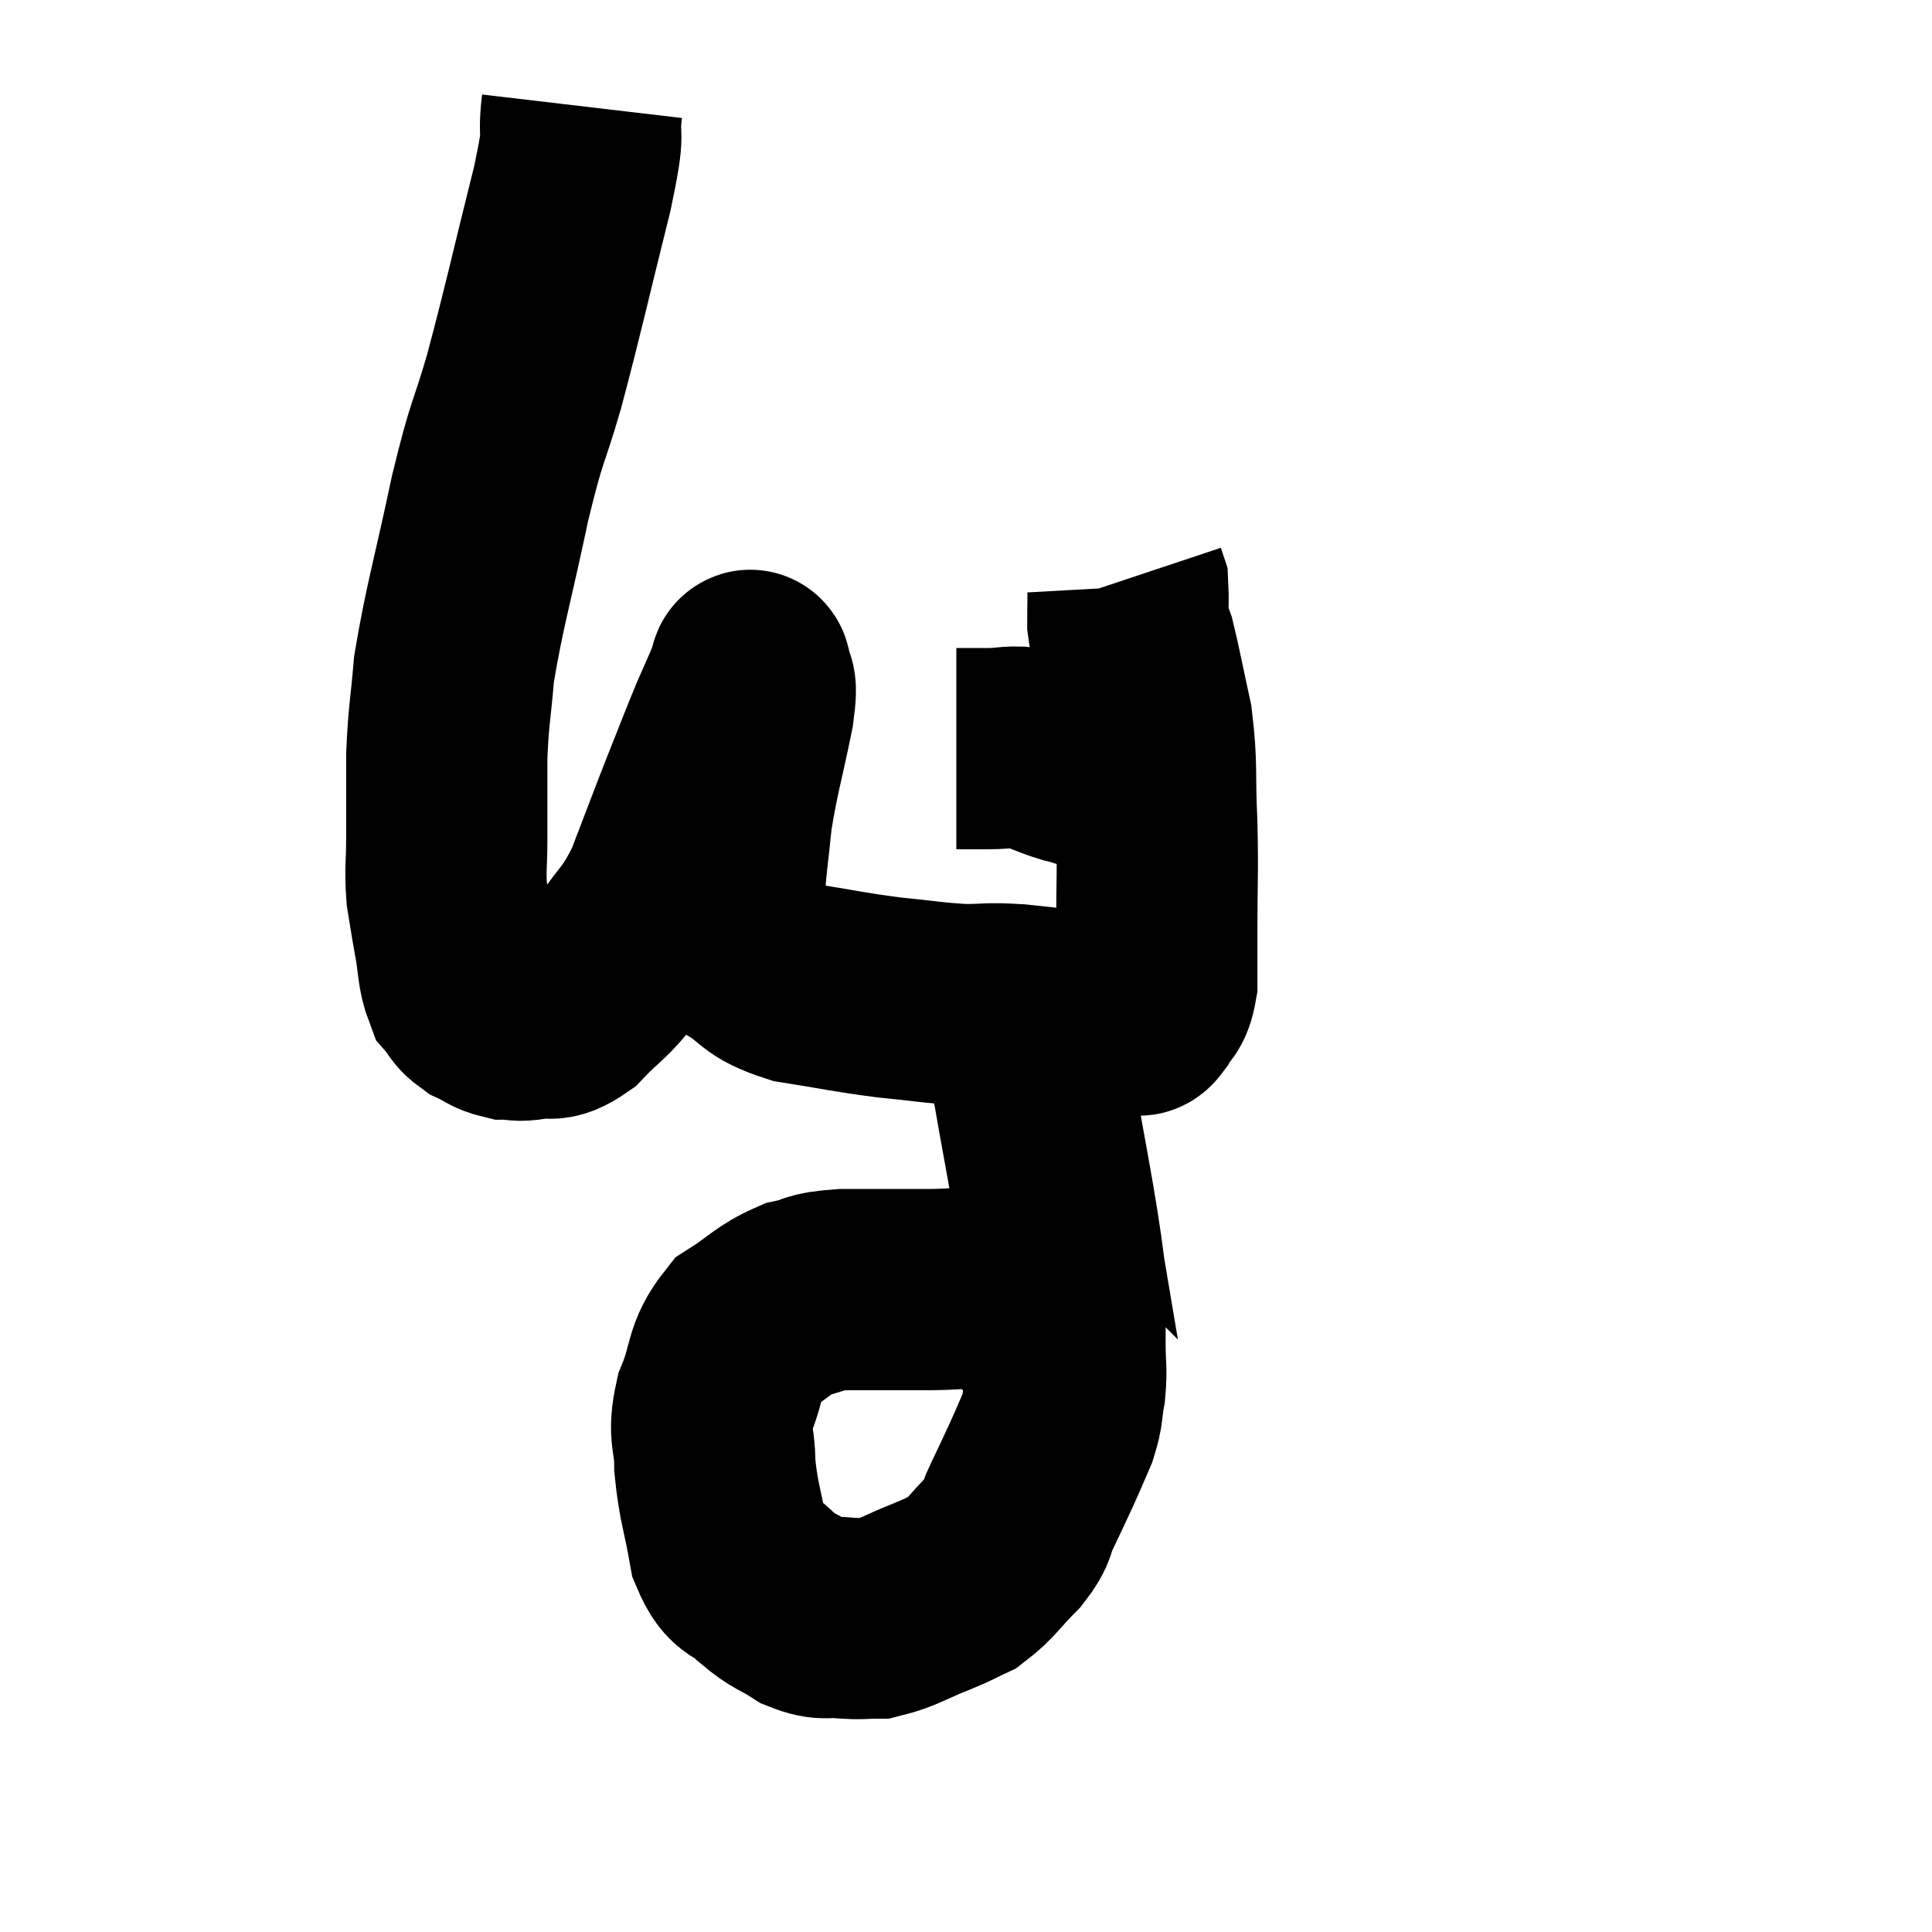 <svg width="48" height="48" viewBox="0 0 48 48" xmlns="http://www.w3.org/2000/svg"><path d="M 14.46 2.64 C 14.34 3.66, 14.58 2.97, 14.22 4.68 C 13.62 7.08, 13.53 7.56, 13.02 9.48 C 12.6 10.92, 12.615 10.575, 12.18 12.36 C 11.73 14.49, 11.55 15.015, 11.28 16.62 C 11.19 17.7, 11.145 17.73, 11.1 18.78 C 11.1 19.8, 11.1 19.965, 11.1 20.82 C 11.1 21.51, 11.055 21.585, 11.1 22.2 C 11.19 22.74, 11.175 22.695, 11.28 23.28 C 11.4 23.91, 11.355 24.105, 11.52 24.54 C 11.73 24.78, 11.67 24.825, 11.94 25.02 C 12.27 25.17, 12.285 25.245, 12.6 25.32 C 12.9 25.32, 12.81 25.38, 13.2 25.32 C 13.68 25.2, 13.62 25.455, 14.16 25.08 C 14.76 24.45, 14.775 24.57, 15.36 23.82 C 15.93 22.95, 15.99 23.1, 16.5 22.08 C 16.95 20.91, 16.995 20.775, 17.4 19.74 C 17.76 18.84, 17.835 18.63, 18.12 17.94 C 18.33 17.46, 18.42 17.265, 18.54 16.98 C 18.57 16.89, 18.57 16.86, 18.6 16.8 C 18.63 16.77, 18.63 16.53, 18.66 16.74 C 18.69 17.19, 18.84 16.755, 18.72 17.64 C 18.45 18.96, 18.36 19.17, 18.18 20.28 C 18.09 21.18, 18.045 21.405, 18 22.08 C 18 22.53, 17.91 22.605, 18 22.98 C 18.18 23.28, 17.91 23.22, 18.36 23.58 C 19.08 24, 18.87 24.12, 19.8 24.42 C 20.94 24.6, 21.045 24.645, 22.08 24.78 C 23.01 24.87, 23.145 24.915, 23.94 24.96 C 24.6 24.96, 24.48 24.915, 25.26 24.96 C 26.16 25.05, 26.325 25.095, 27.06 25.14 C 27.63 25.14, 27.87 25.14, 28.2 25.14 C 28.29 25.14, 28.245 25.32, 28.38 25.14 C 28.56 24.78, 28.65 24.93, 28.74 24.42 C 28.74 23.76, 28.74 24.09, 28.74 23.1 C 28.74 21.78, 28.77 21.75, 28.74 20.46 C 28.68 19.2, 28.755 19.05, 28.62 17.94 C 28.41 16.98, 28.35 16.635, 28.2 16.02 C 28.11 15.75, 28.065 15.84, 28.02 15.48 C 28.02 15.03, 28.035 14.85, 28.02 14.58 L 27.96 14.4" fill="none" stroke="black" stroke-width="5"></path><path d="M 23.76 18.6 C 24.15 18.6, 24.075 18.6, 24.54 18.6 C 25.08 18.6, 25.11 18.51, 25.62 18.6 C 26.1 18.78, 26.145 18.825, 26.58 18.96 C 26.97 19.05, 26.94 19.095, 27.36 19.14 C 27.81 19.14, 27.915 19.14, 28.26 19.14 C 28.5 19.14, 28.62 19.14, 28.74 19.14 L 28.74 19.14" fill="none" stroke="black" stroke-width="5"></path><path d="M 25.32 25.08 C 25.35 25.47, 25.335 25.635, 25.38 25.86 C 25.44 25.92, 25.47 25.95, 25.5 25.98 C 25.5 25.98, 25.5 25.98, 25.5 25.98 C 25.5 25.98, 25.26 24.555, 25.5 25.98 C 25.98 28.83, 26.22 29.82, 26.46 31.68 C 26.46 32.55, 26.46 32.715, 26.46 33.42 C 26.46 33.96, 26.505 33.99, 26.46 34.5 C 26.37 34.98, 26.43 34.98, 26.28 35.46 C 26.07 35.94, 26.085 35.925, 25.86 36.42 C 25.62 36.93, 25.605 36.975, 25.38 37.44 C 25.17 37.86, 25.32 37.815, 24.96 38.28 C 24.45 38.79, 24.39 38.955, 23.94 39.3 C 23.55 39.48, 23.7 39.435, 23.16 39.66 C 22.47 39.93, 22.32 40.065, 21.78 40.2 C 21.39 40.2, 21.435 40.23, 21 40.2 C 20.52 40.14, 20.535 40.275, 20.04 40.08 C 19.53 39.75, 19.5 39.825, 19.02 39.42 C 18.57 38.94, 18.435 39.21, 18.12 38.46 C 17.94 37.44, 17.85 37.32, 17.76 36.42 C 17.76 35.64, 17.58 35.685, 17.76 34.86 C 18.12 33.99, 17.97 33.765, 18.48 33.12 C 19.14 32.7, 19.185 32.55, 19.8 32.28 C 20.37 32.16, 20.13 32.1, 20.94 32.04 C 21.99 32.04, 22.155 32.04, 23.04 32.04 C 23.76 32.04, 23.955 31.965, 24.48 32.04 C 24.81 32.19, 24.72 32.085, 25.14 32.34 C 25.65 32.7, 25.785 32.76, 26.16 33.06 C 26.4 33.3, 26.52 33.42, 26.64 33.54 C 26.64 33.54, 26.595 33.495, 26.64 33.54 C 26.73 33.63, 26.775 33.675, 26.82 33.72 L 26.82 33.72" fill="none" stroke="black" stroke-width="5"></path></svg>